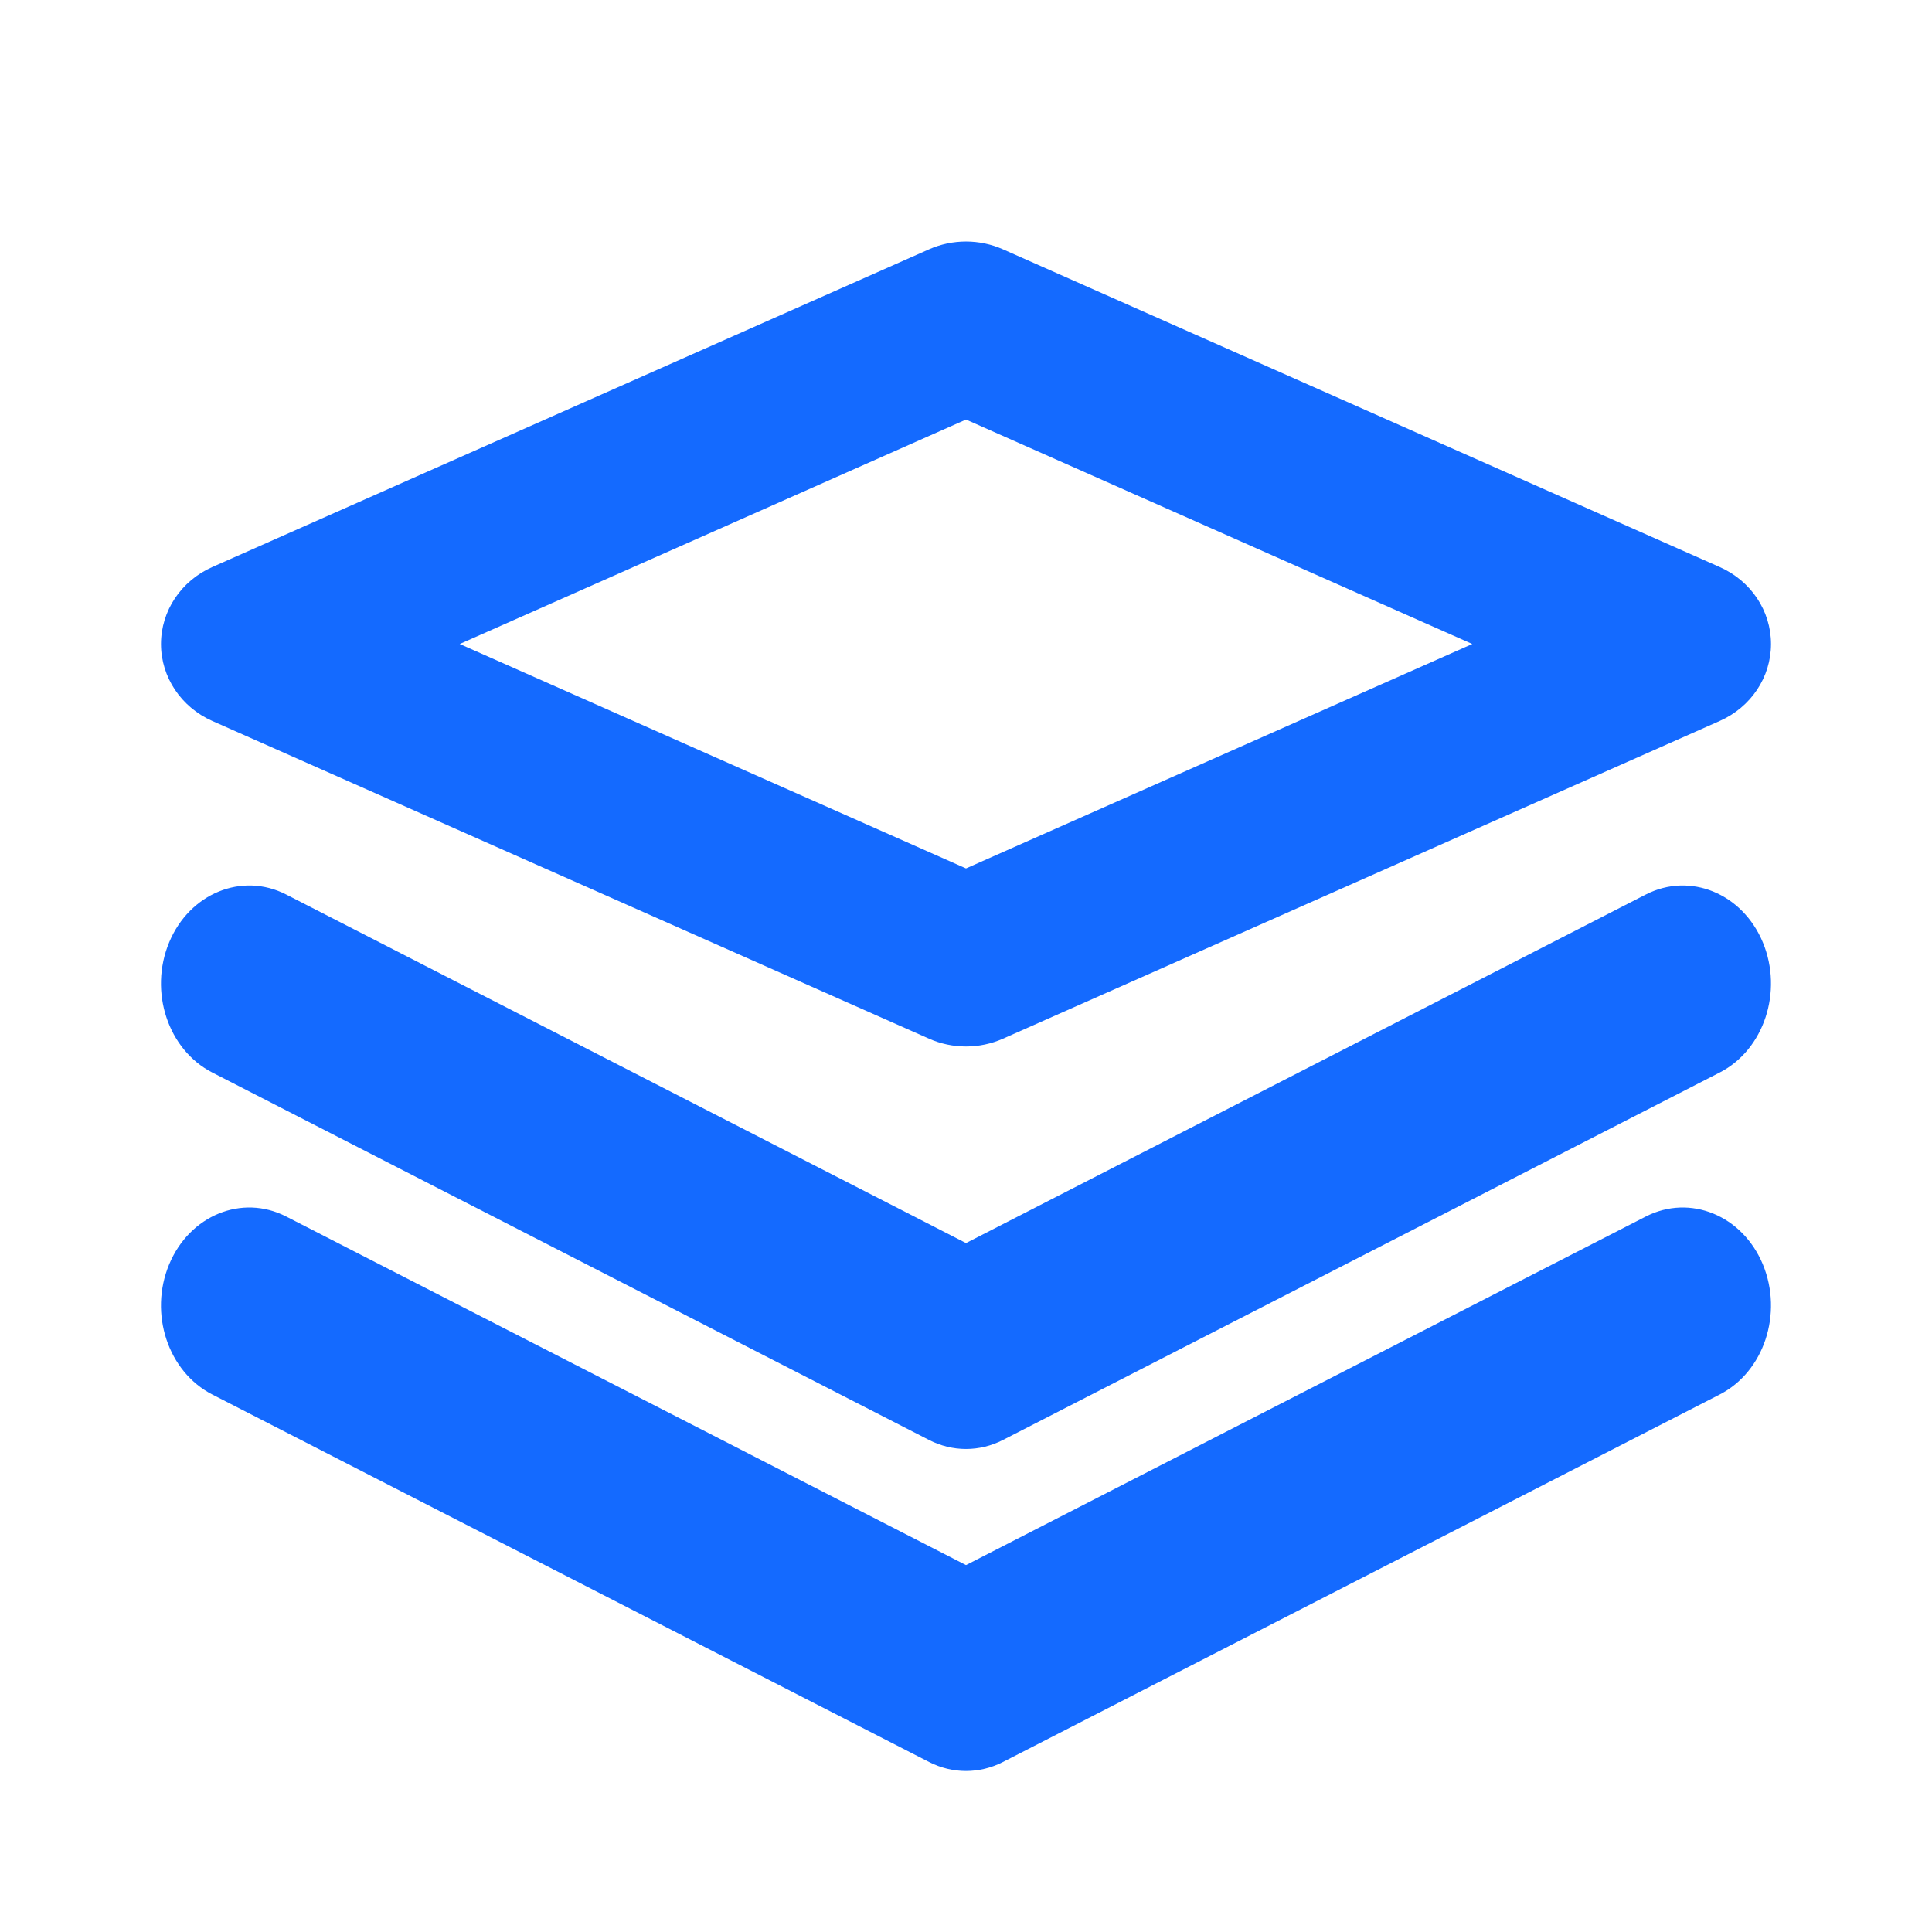 <svg width="24" height="24" viewBox="0 0 24 24" fill="none" xmlns="http://www.w3.org/2000/svg">
<path fill-rule="evenodd" clip-rule="evenodd" d="M11.541 3.097C11.832 2.968 12.168 2.968 12.459 3.097L21.363 7.044C21.752 7.216 22 7.589 22 8C22 8.411 21.752 8.784 21.363 8.956L12.459 12.903C12.168 13.032 11.832 13.032 11.541 12.903L2.637 8.956C2.249 8.784 2 8.411 2 8C2 7.589 2.249 7.216 2.637 7.044L11.541 3.097ZM5.711 8L12 10.788L18.289 8L12 5.212L5.711 8Z" fill="#146AFF"/>
<path fill-rule="evenodd" clip-rule="evenodd" d="M2.101 11.707C2.355 11.097 3.006 10.831 3.555 11.112L12 15.442L20.445 11.112C20.994 10.831 21.645 11.097 21.899 11.707C22.152 12.318 21.913 13.041 21.363 13.323L12.459 17.888C12.168 18.037 11.832 18.037 11.541 17.888L2.637 13.323C2.087 13.041 1.847 12.318 2.101 11.707Z" fill="#146AFF"/>
<path fill-rule="evenodd" clip-rule="evenodd" d="M2.101 15.707C2.355 15.097 3.006 14.831 3.555 15.112L12 19.442L20.445 15.112C20.994 14.831 21.645 15.097 21.899 15.707C22.152 16.318 21.913 17.041 21.363 17.323L12.459 21.888C12.168 22.037 11.832 22.037 11.541 21.888L2.637 17.323C2.087 17.041 1.847 16.318 2.101 15.707Z" fill="#146AFF"/>
</svg>
